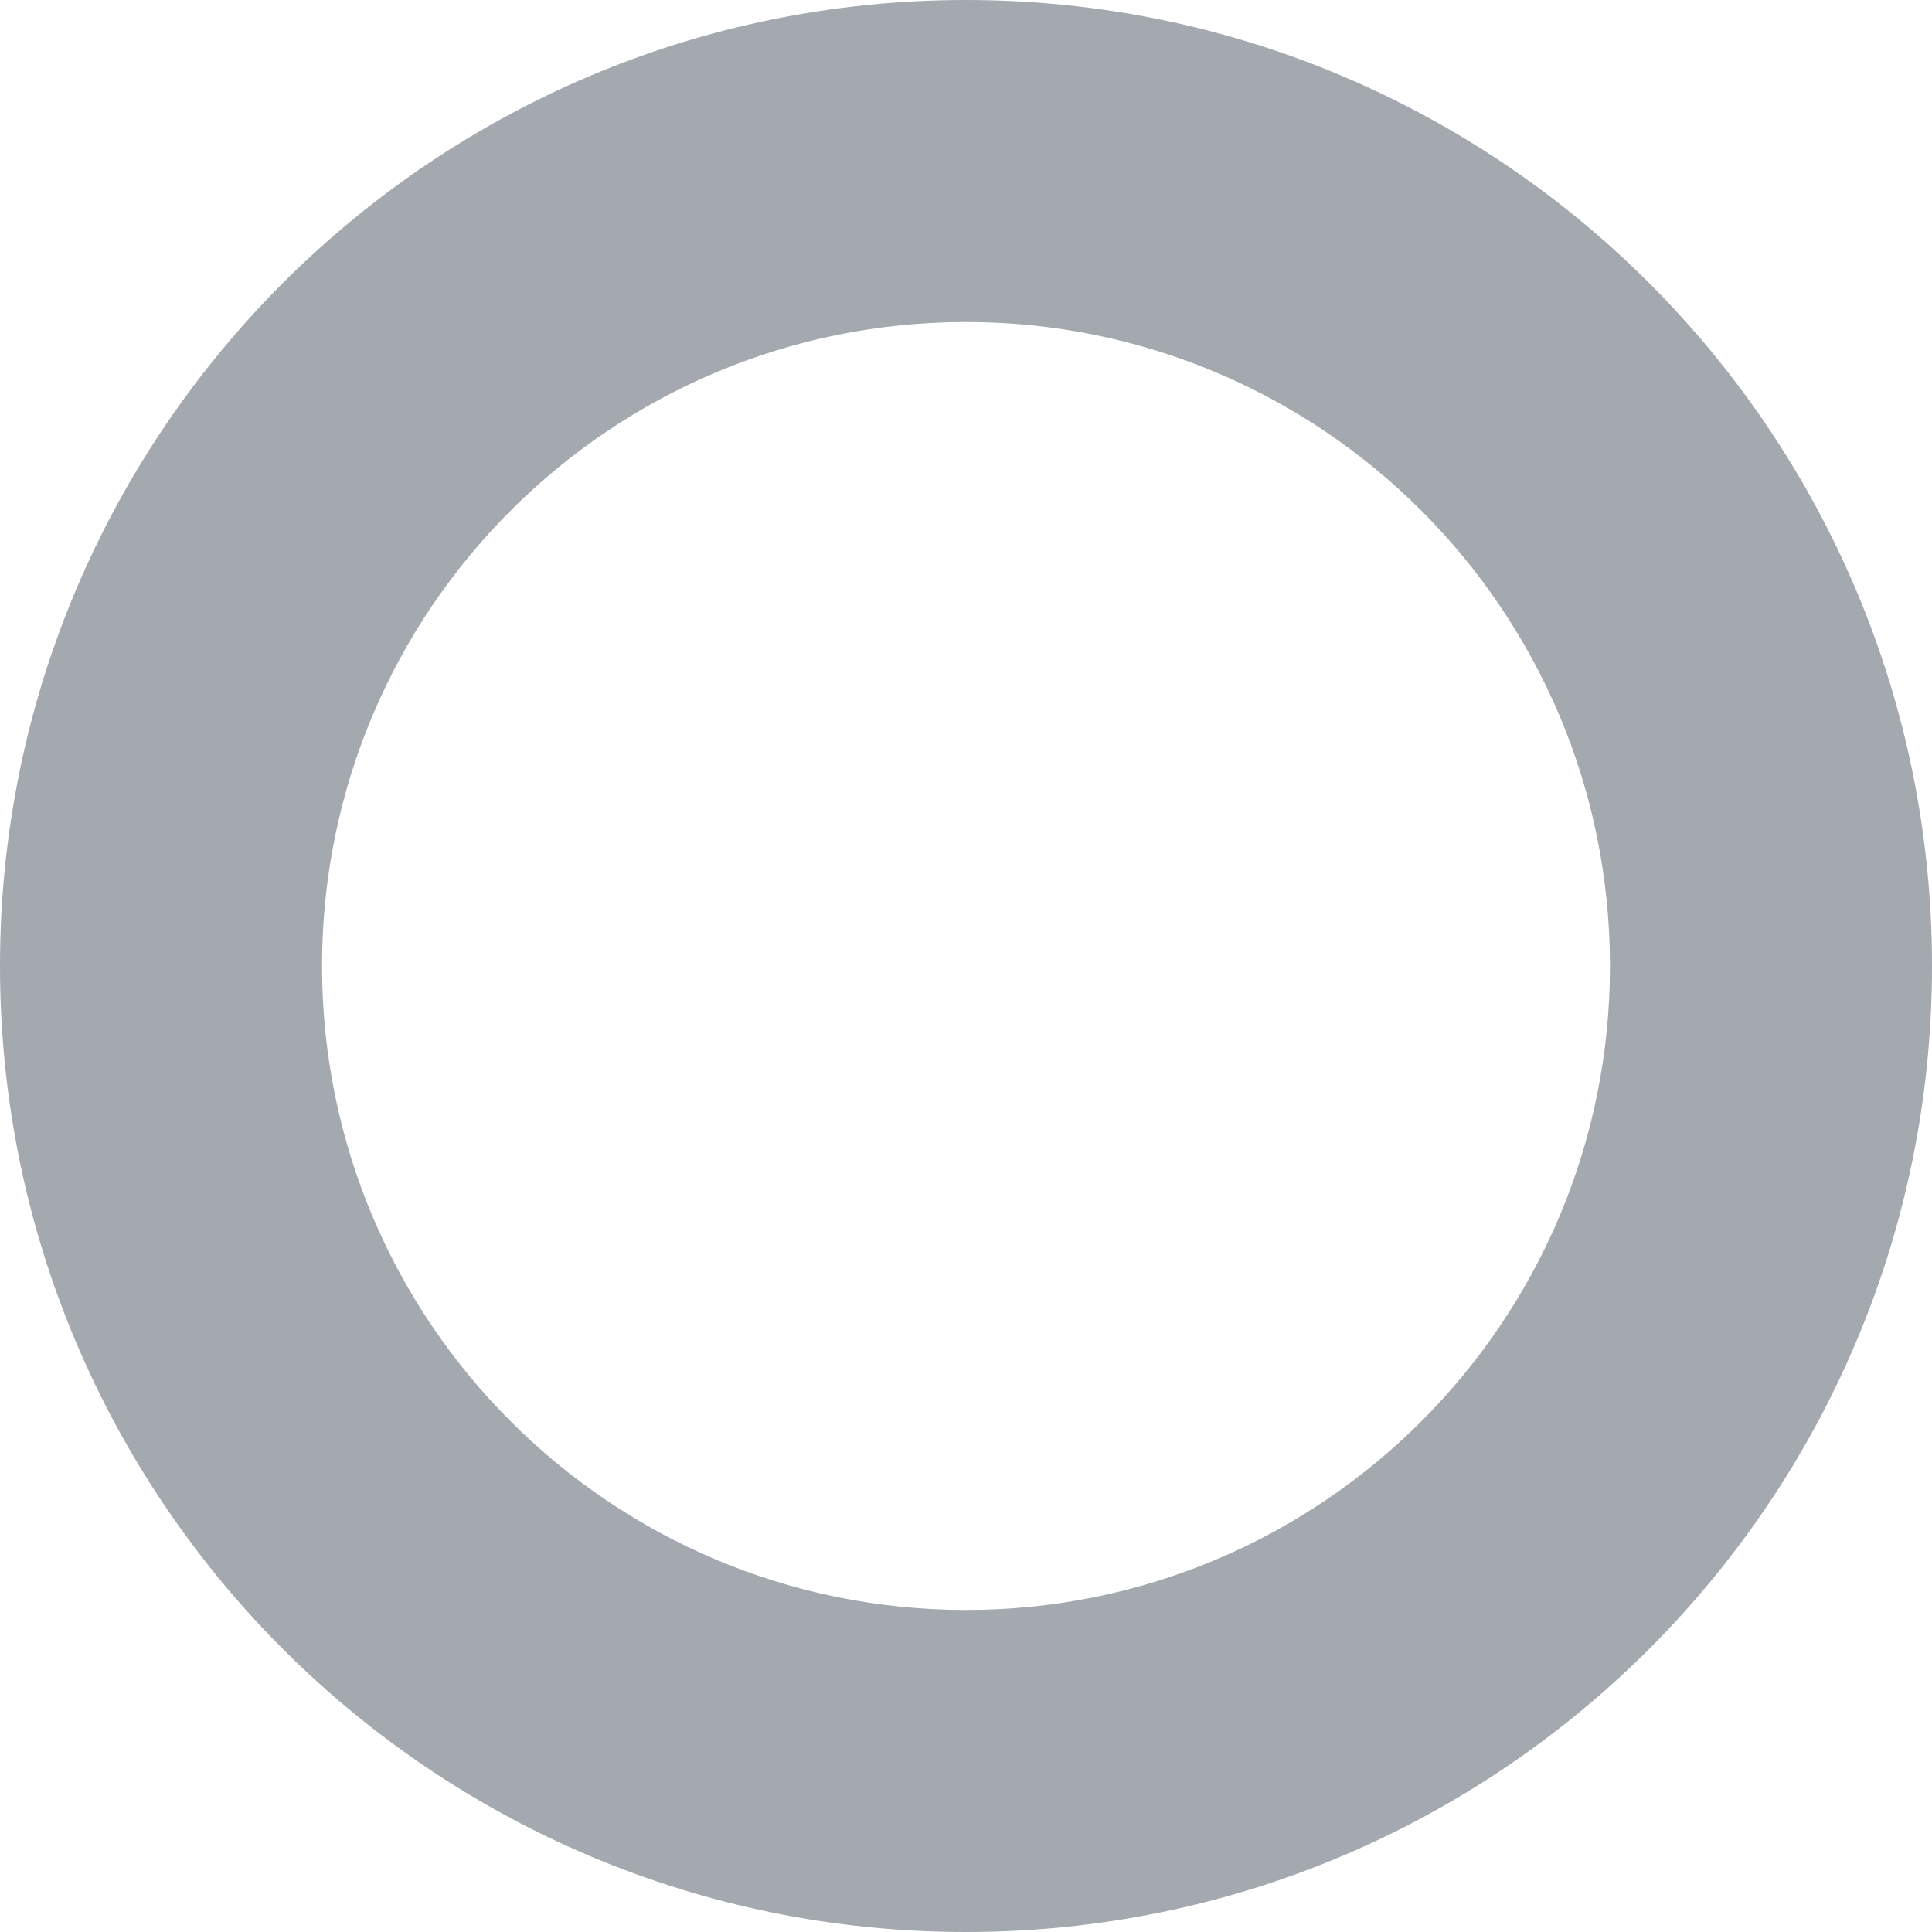 <svg width="16" height="16" viewBox="0 0 16 16" fill="none" xmlns="http://www.w3.org/2000/svg">
<path fill-rule="evenodd" clip-rule="evenodd" d="M16 8C16 12.418 12.418 16 8 16C3.582 16 0 12.418 0 8C0 3.582 3.582 0 8 0C12.418 0 16 3.582 16 8ZM13.333 8C13.333 10.945 10.945 13.333 8 13.333C5.054 13.333 2.667 10.945 2.667 8C2.667 5.054 5.054 2.667 8 2.667C10.945 2.667 13.333 5.054 13.333 8Z" fill="#A3A9AE"/>
</svg>
